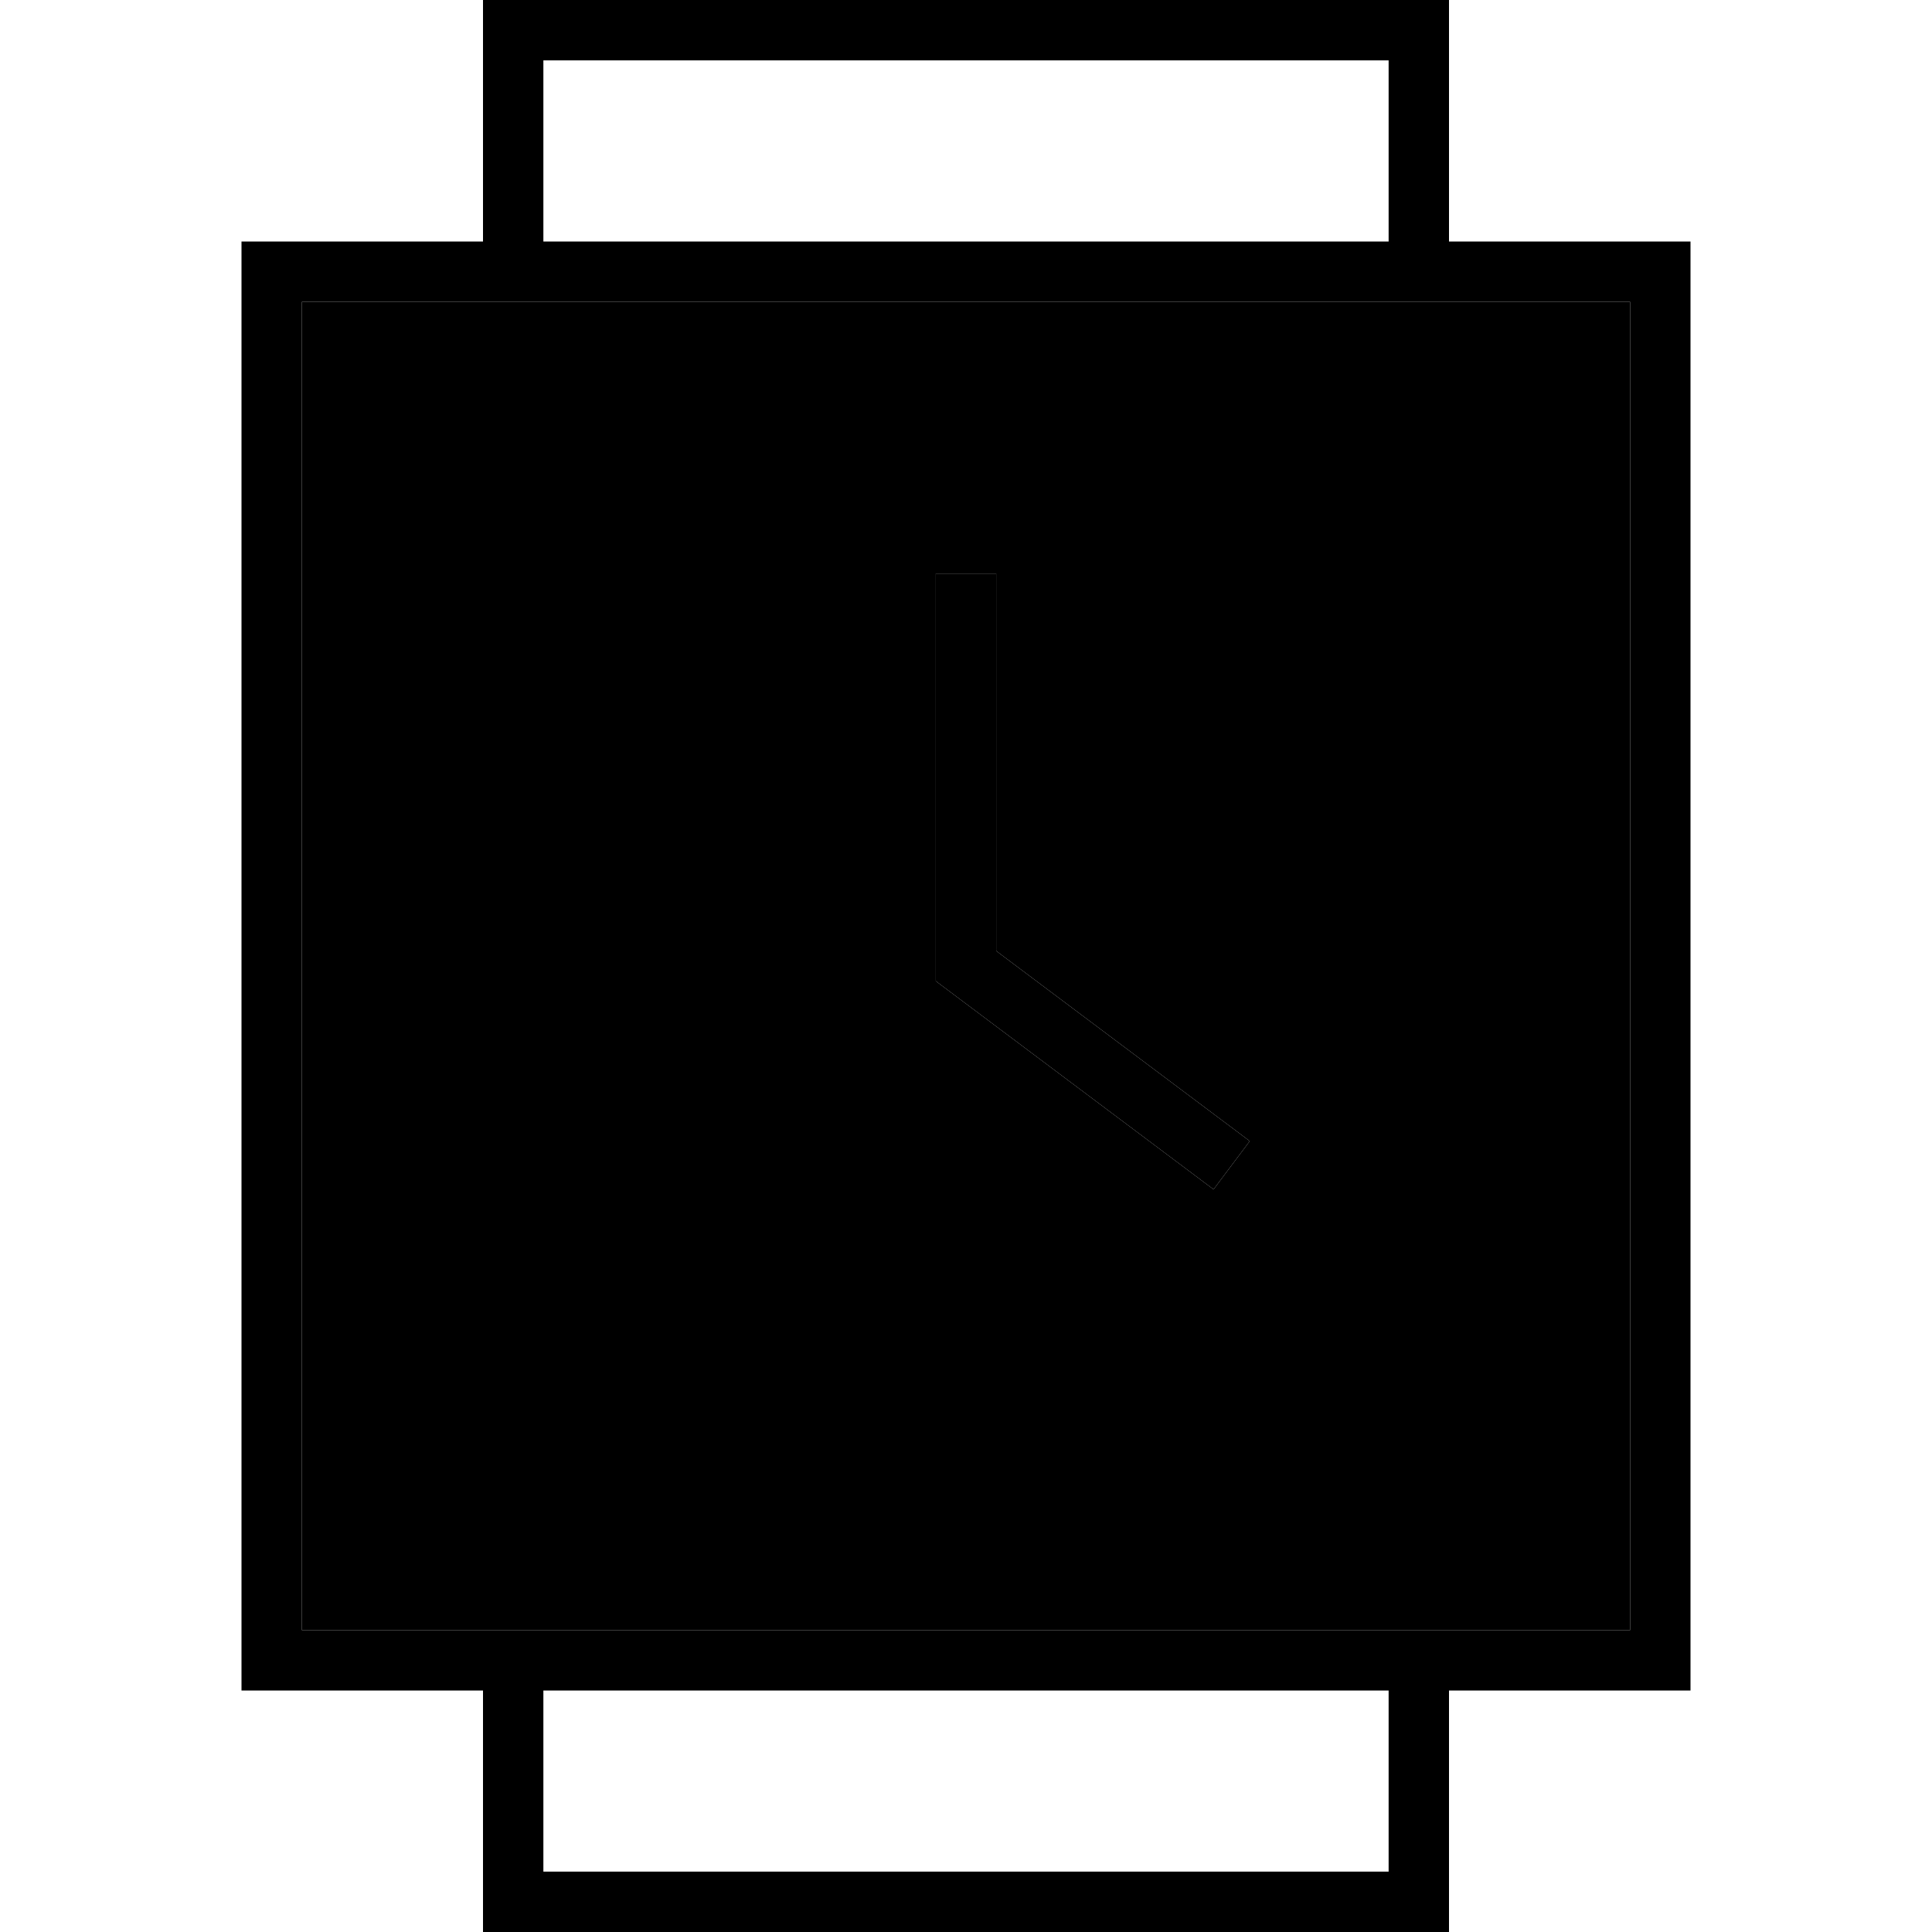 <svg xmlns="http://www.w3.org/2000/svg" width="24" height="24" viewBox="0 0 384 512">
    <path class="pr-icon-duotone-secondary" d="M16 80l0 352 48 0 16 0 224 0 16 0 48 0 0-352-48 0-16 0L80 80 64 80 16 80zm168 72l16 0 0 8 0 92 60.8 45.6 6.4 4.8-9.6 12.8-6.4-4.8-64-48L184 260l0-4 0-96 0-8z"/>
    <path class="pr-icon-duotone-primary" d="M72 0L64 0l0 8 0 56L16 64 0 64 0 80 0 432l0 16 16 0 48 0 0 56 0 8 8 0 240 0 8 0 0-8 0-56 48 0 16 0 0-16 0-352 0-16-16 0-48 0 0-56 0-8-8 0L72 0zM304 432L80 432l-16 0-48 0L16 80l48 0 16 0 224 0 16 0 48 0 0 352-48 0-16 0zM80 448l224 0 0 48L80 496l0-48zM304 64L80 64l0-48 224 0 0 48zM200 160l0-8-16 0 0 8 0 96 0 4 3.2 2.4 64 48 6.4 4.8 9.6-12.8-6.4-4.8L200 252l0-92z"/>
</svg>